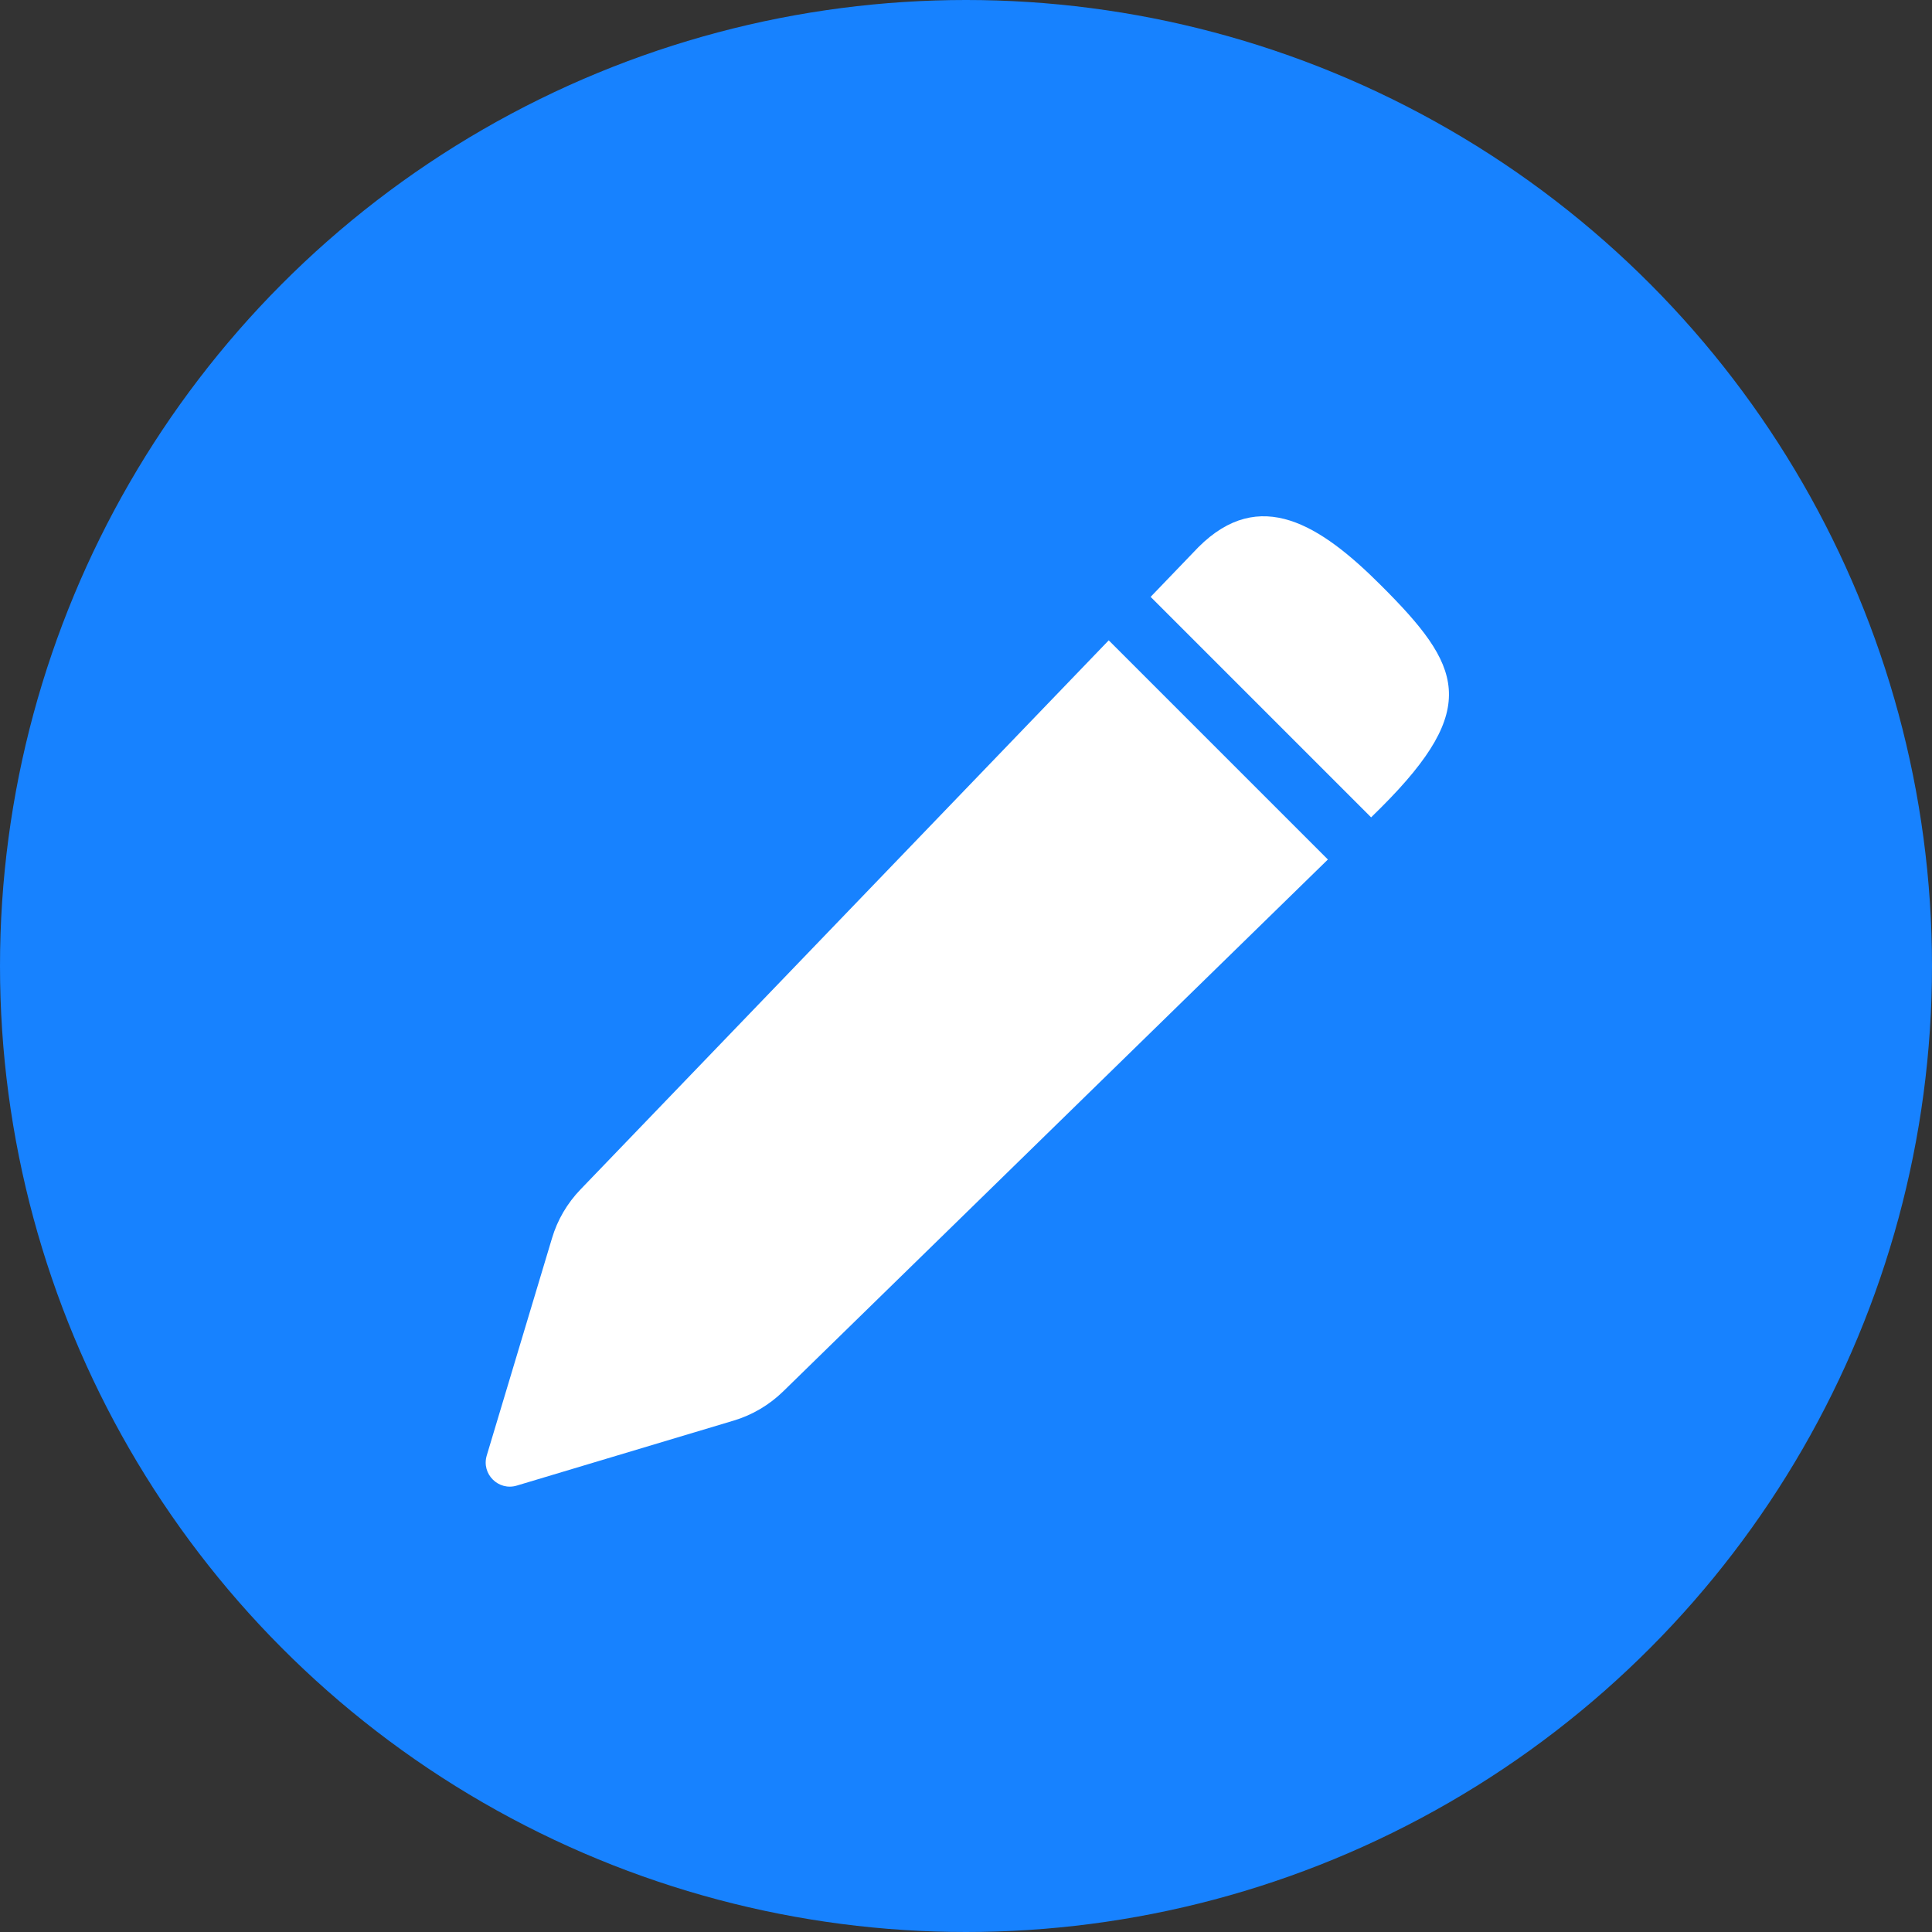 <svg width="16" height="16" viewBox="0 0 16 16" fill="none" xmlns="http://www.w3.org/2000/svg">
<rect x="0" y="0" width="16" height="16" fill="#333333" stroke="none"/>
<circle cx="8" cy="8" r="8" fill="#1782FF"/>
<path fill-rule="evenodd" clip-rule="evenodd" d="M11.355 6.769L11.44 6.685C12.266 5.859 12.102 5.512 11.44 4.851C10.934 4.344 10.432 4.025 9.925 4.531L9.529 4.943L11.355 6.769ZM10.997 7.118L9.182 5.303L4.808 9.85C4.698 9.964 4.616 10.103 4.571 10.256L4.031 12.054C3.985 12.207 4.128 12.349 4.28 12.303L6.075 11.765C6.23 11.719 6.371 11.635 6.486 11.523L10.997 7.118Z" fill="white"/>
</svg>
